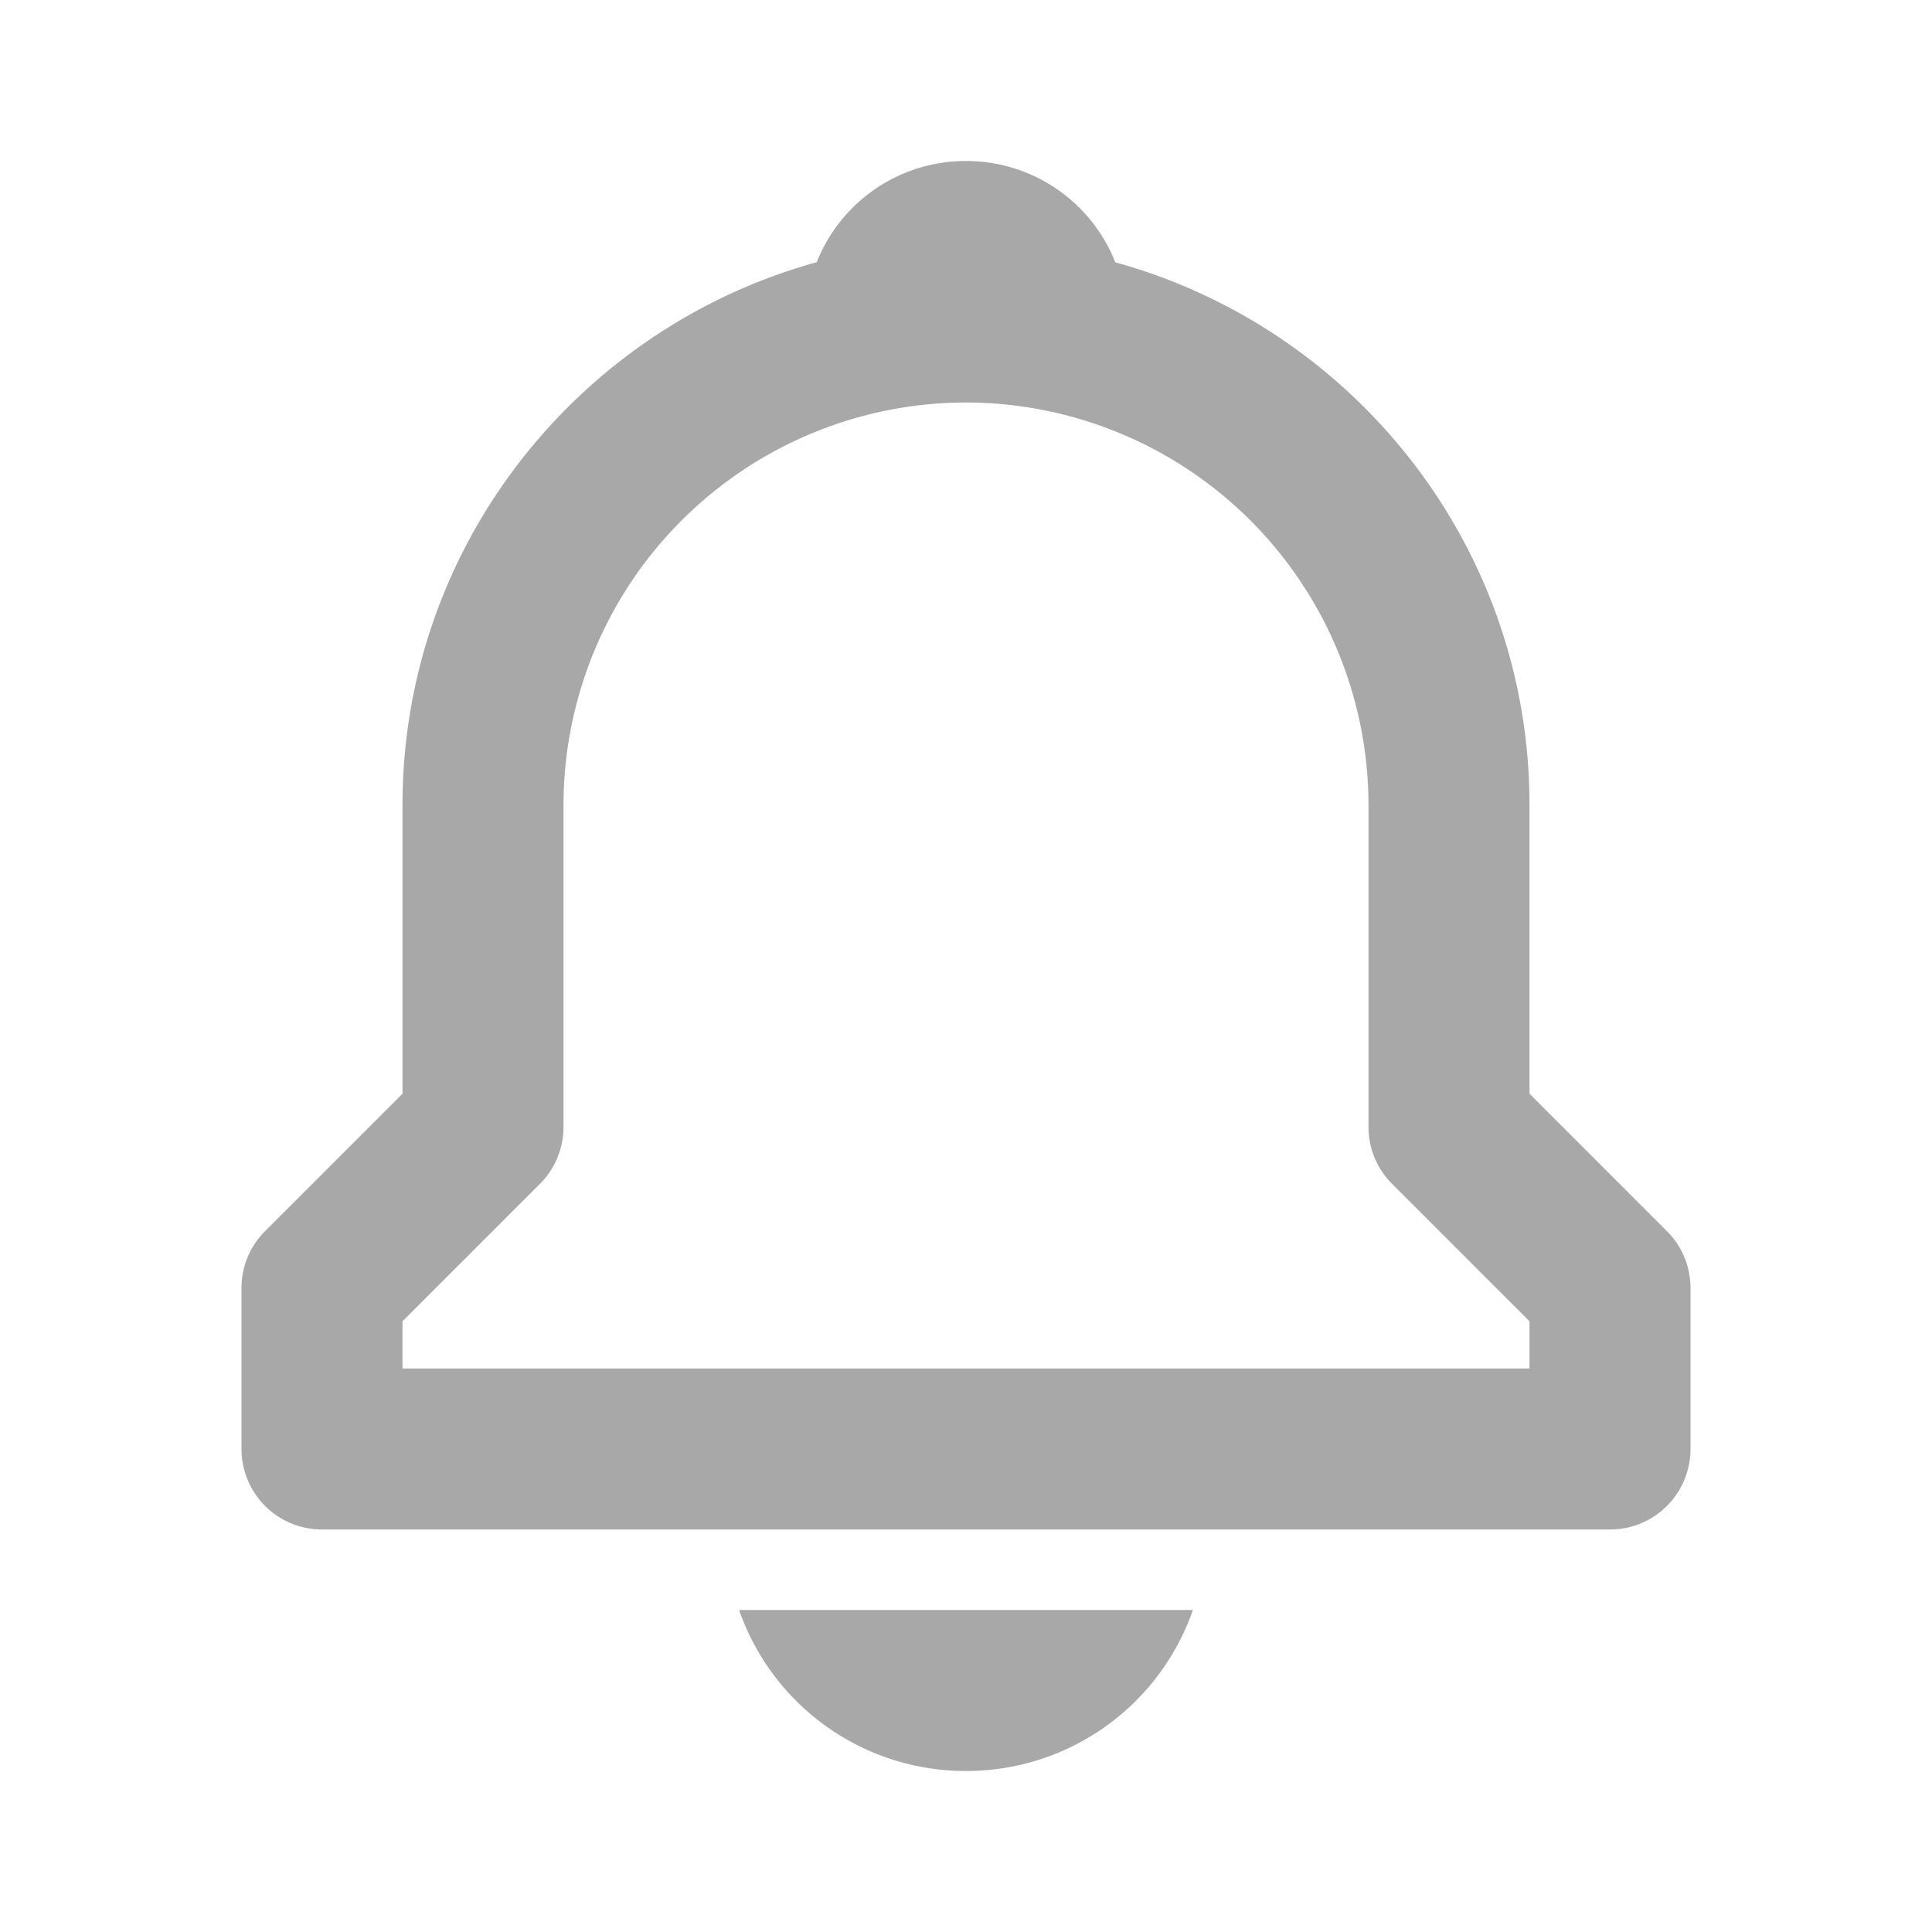 <svg width="18" height="18" fill="none" viewBox="0 0 18 18"><path d="M14.25 10.19V7.5c0-2.413-1.639-4.445-3.859-5.056A1.493 1.493 0 009 1.5c-.634 0-1.171.39-1.391.943C5.389 3.055 3.75 5.088 3.75 7.5v2.69l-1.28 1.28a.747.747 0 00-.22.53v1.5a.75.75 0 00.75.75h12a.75.75 0 00.75-.75V12a.748.748 0 00-.22-.53l-1.28-1.28zm0 2.56H3.75v-.44l1.28-1.28a.747.747 0 00.22-.53v-3A3.754 3.754 0 019 3.75a3.754 3.754 0 013.75 3.75v3c0 .2.079.39.22.53l1.28 1.28v.44zM9 16.5a2.235 2.235 0 002.114-1.5H6.886A2.235 2.235 0 009 16.5z" fill="#A8A8A9"/></svg>